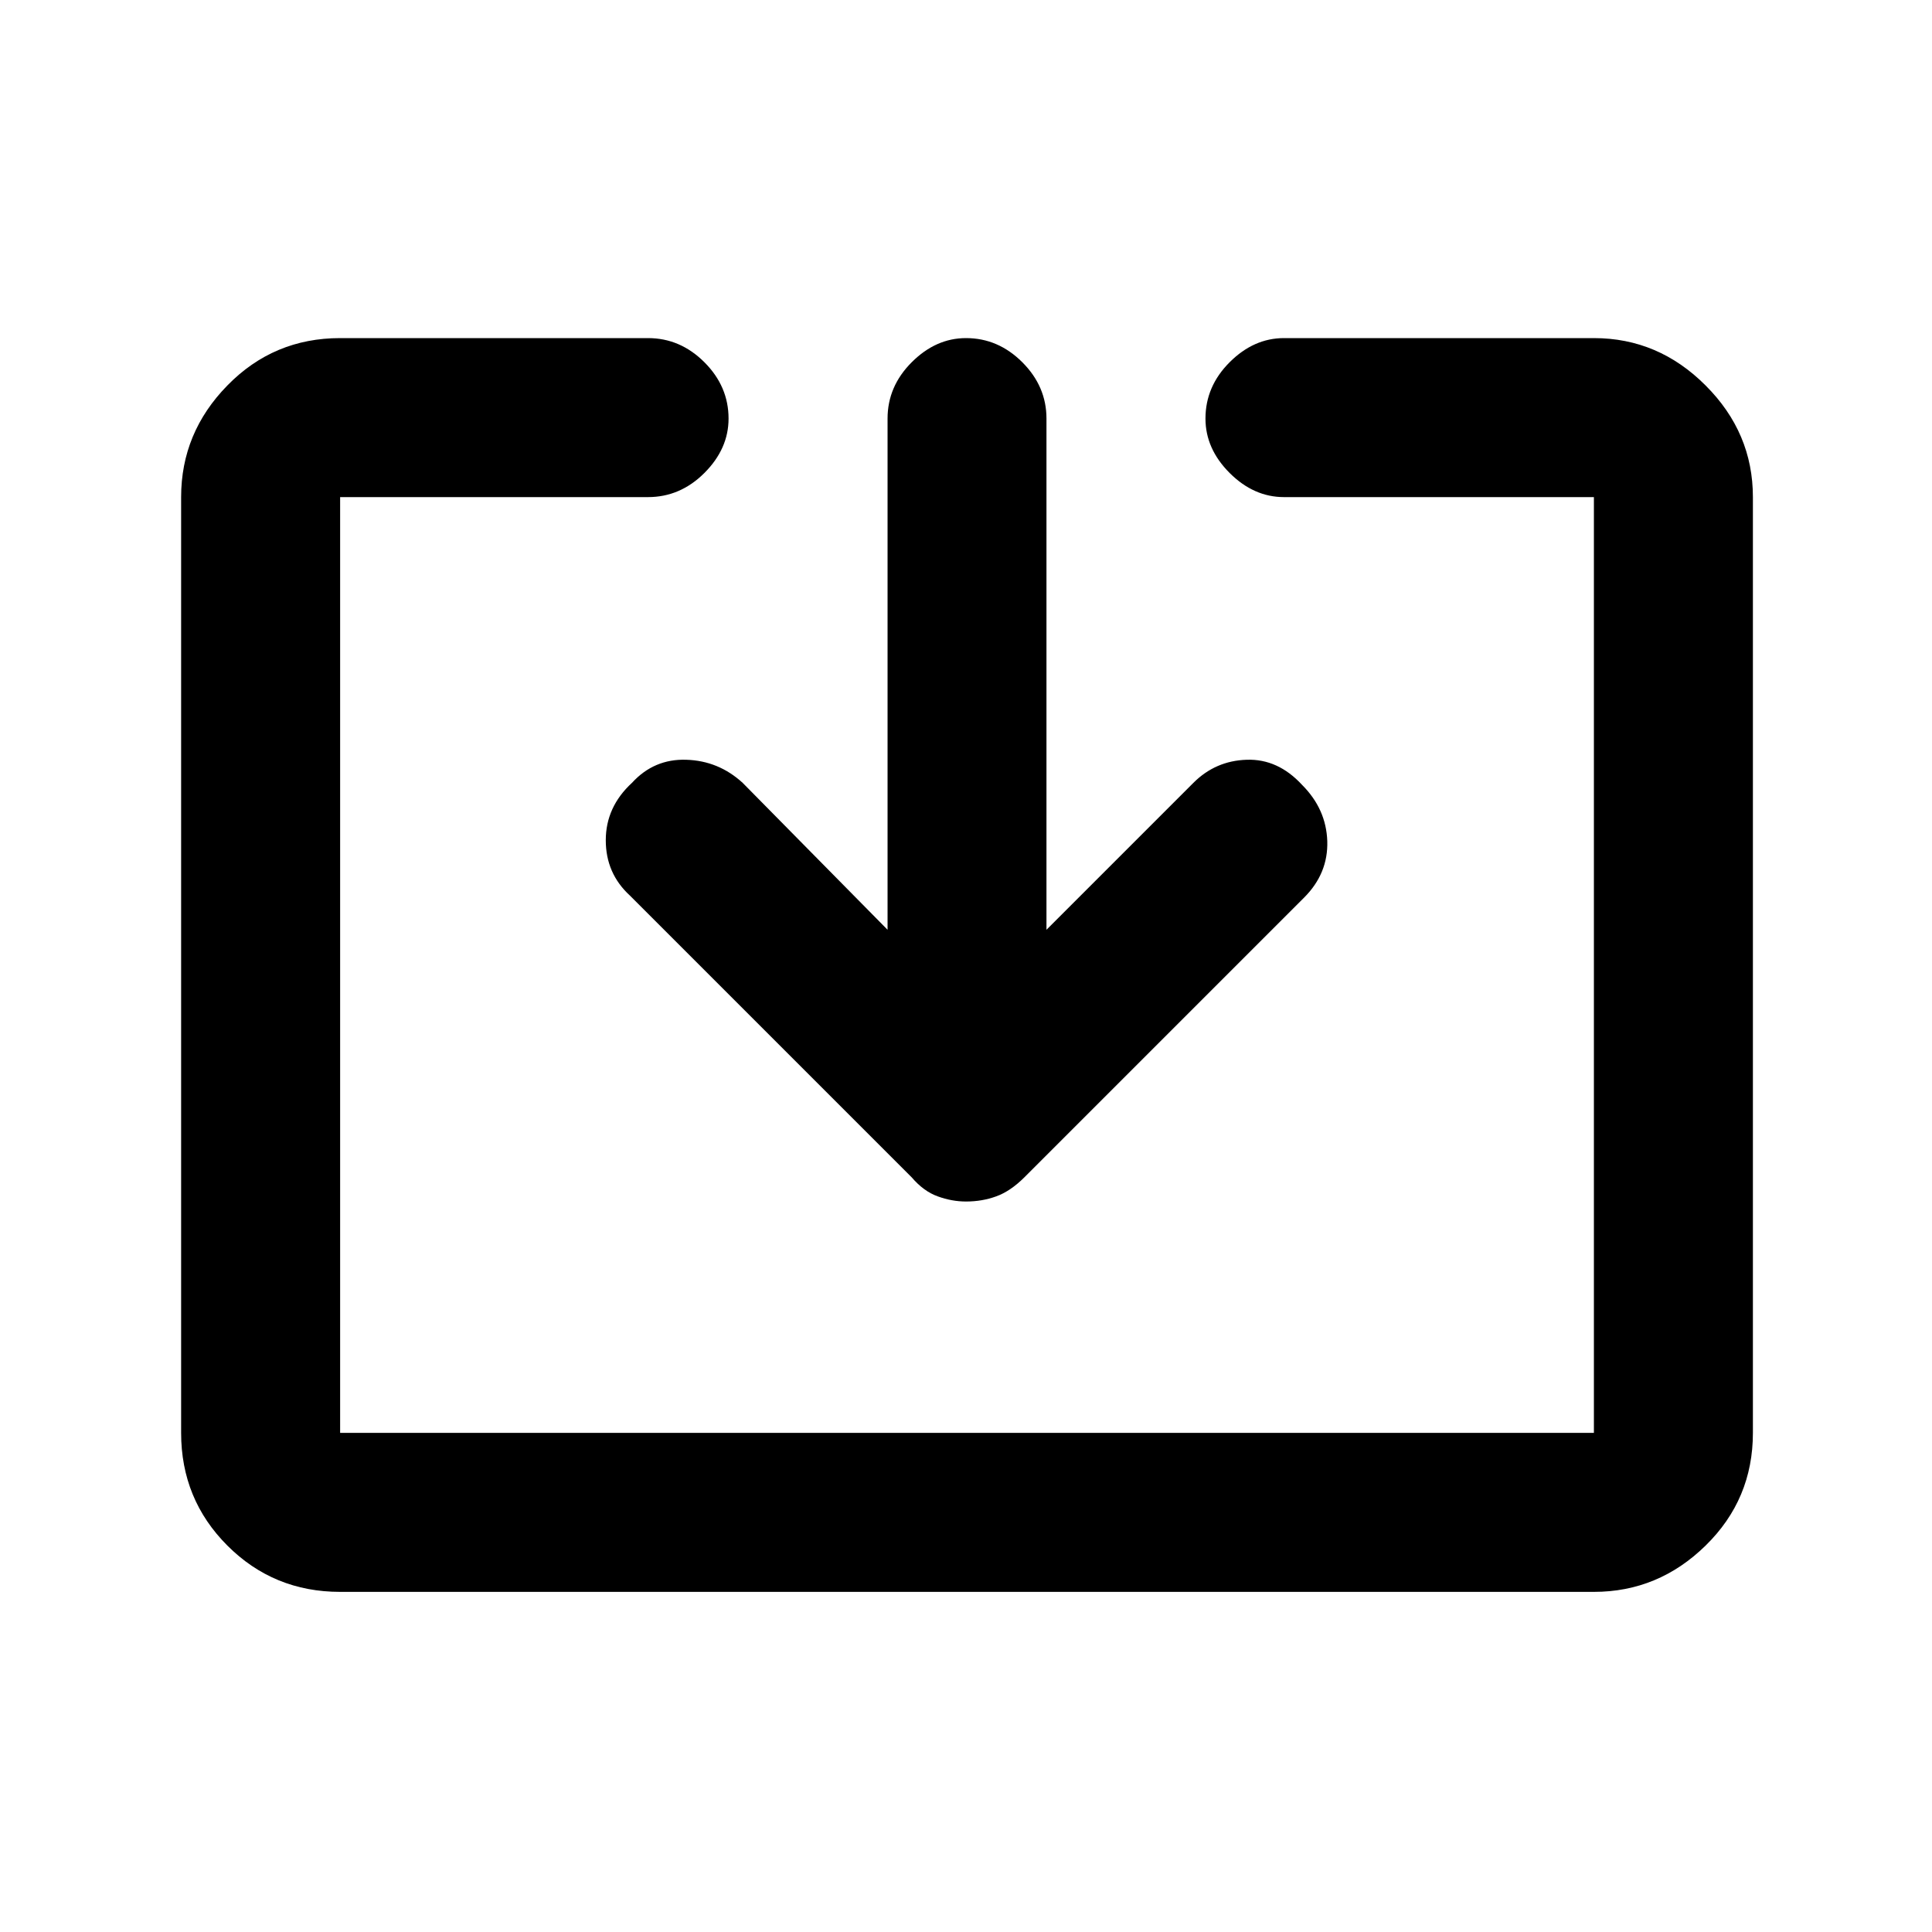 <svg xmlns="http://www.w3.org/2000/svg" height="20" width="20"><path d="M3.521 16.479q-.688 0-1.167-.479-.479-.479-.479-1.167V5.146q0-.667.479-1.156.479-.49 1.167-.49h3.187q.334 0 .584.25.25.25.25.583 0 .313-.25.563-.25.25-.584.25H3.521v9.687H16.5V5.146h-3.208q-.313 0-.563-.25-.25-.25-.25-.563 0-.333.25-.583.25-.25.563-.25H16.5q.667 0 1.156.49.49.489.49 1.156v9.687q0 .688-.49 1.167-.489.479-1.156.479ZM10 12.438q-.146 0-.292-.053-.146-.052-.27-.197L6.521 9.271q-.25-.229-.25-.573t.271-.594q.229-.25.562-.239.334.01.584.239l1.5 1.521V4.333q0-.333.25-.583.25-.25.562-.25.333 0 .583.25.25.25.25.583v5.292l1.521-1.521q.229-.229.552-.239.323-.011.573.26.25.25.261.583.01.334-.24.584l-2.896 2.896q-.146.145-.292.197-.145.053-.312.053Z"/></svg>
